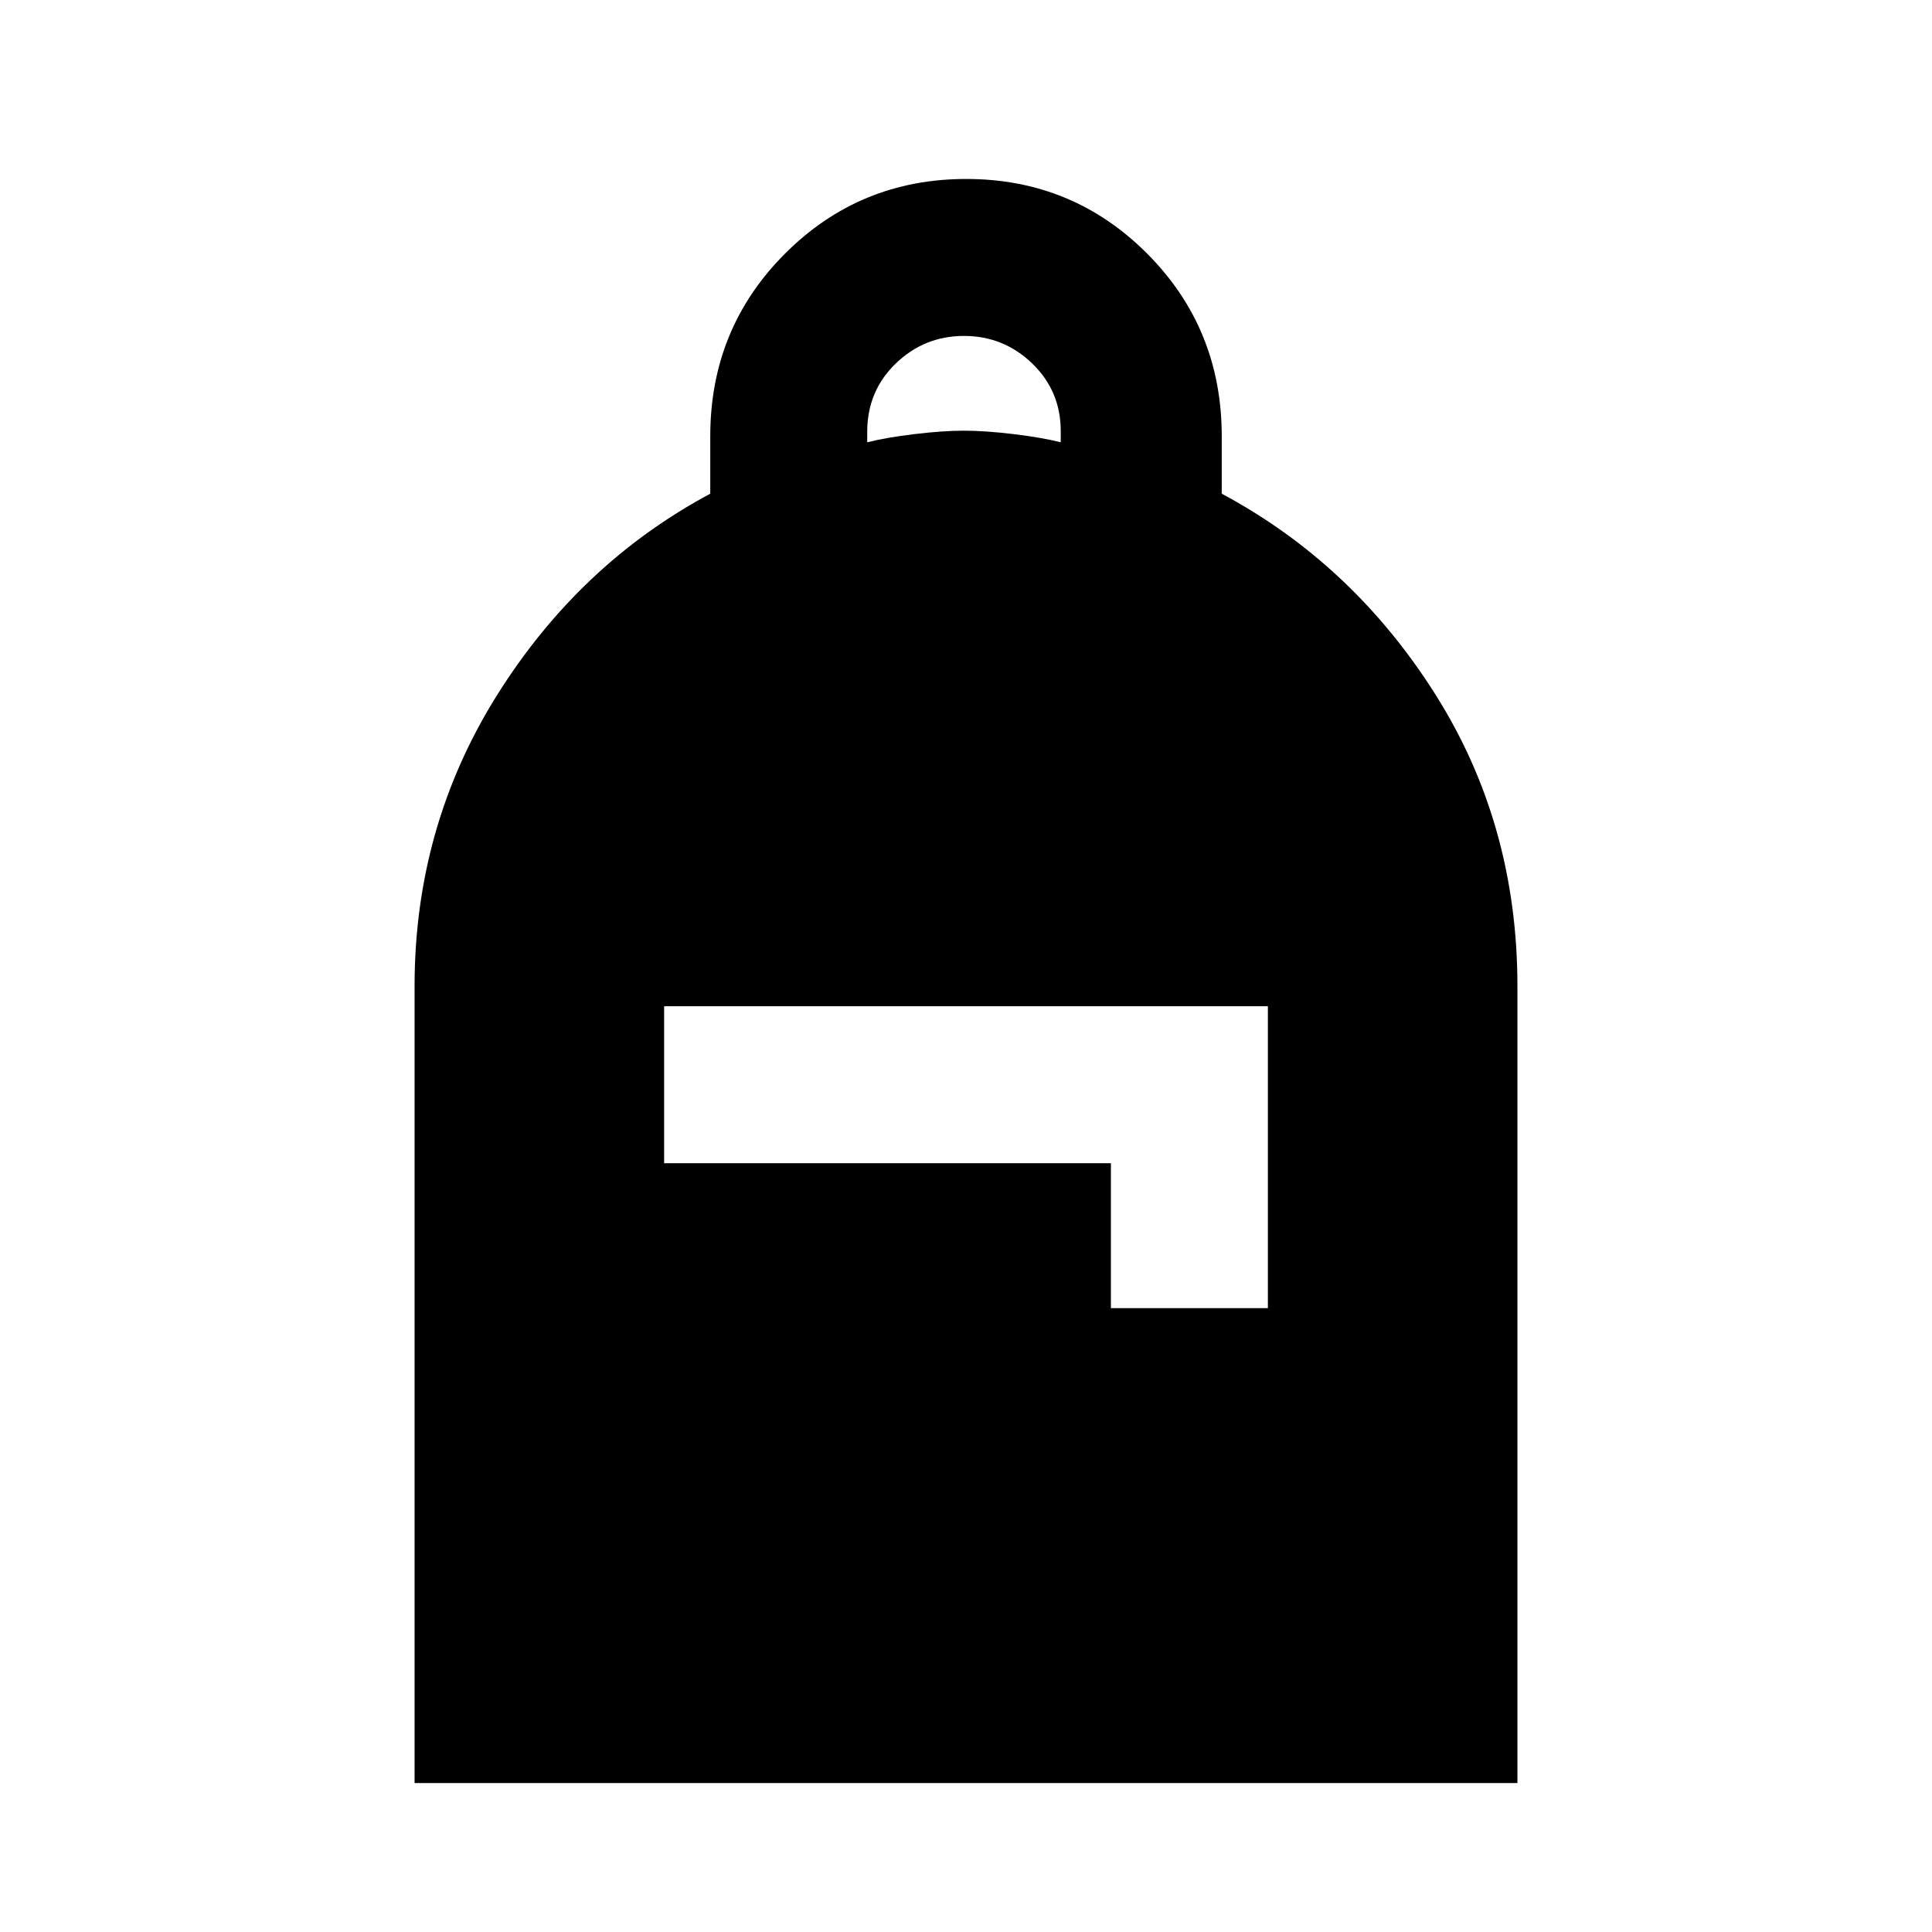 <svg xmlns="http://www.w3.org/2000/svg" height="20" viewBox="0 -960 960 960" width="20"><path d="M206.001-74.001V-470q0-79.154 40.923-144.499 40.924-65.346 106-100.182v-28.543q0-53.534 37.09-90.692 37.091-37.158 90.077-37.158 52.985 0 89.985 37.158t37 90.692v28.543q65.076 34.836 106 99.481 40.923 64.645 40.923 145.2v395.999H206.001Zm124-308h222v72h77.998v-149.998H330.001v77.998Zm100.922-358.228q9.384-2.385 23.538-4.077 14.154-1.693 24.539-1.693 10.385 0 24.539 1.693 14.154 1.692 23.538 4.077v-5.559q0-19.918-14.185-33.603-14.184-13.685-33.892-13.685-19.708 0-33.892 13.692-14.185 13.691-14.185 33.931v5.224Z"/></svg>